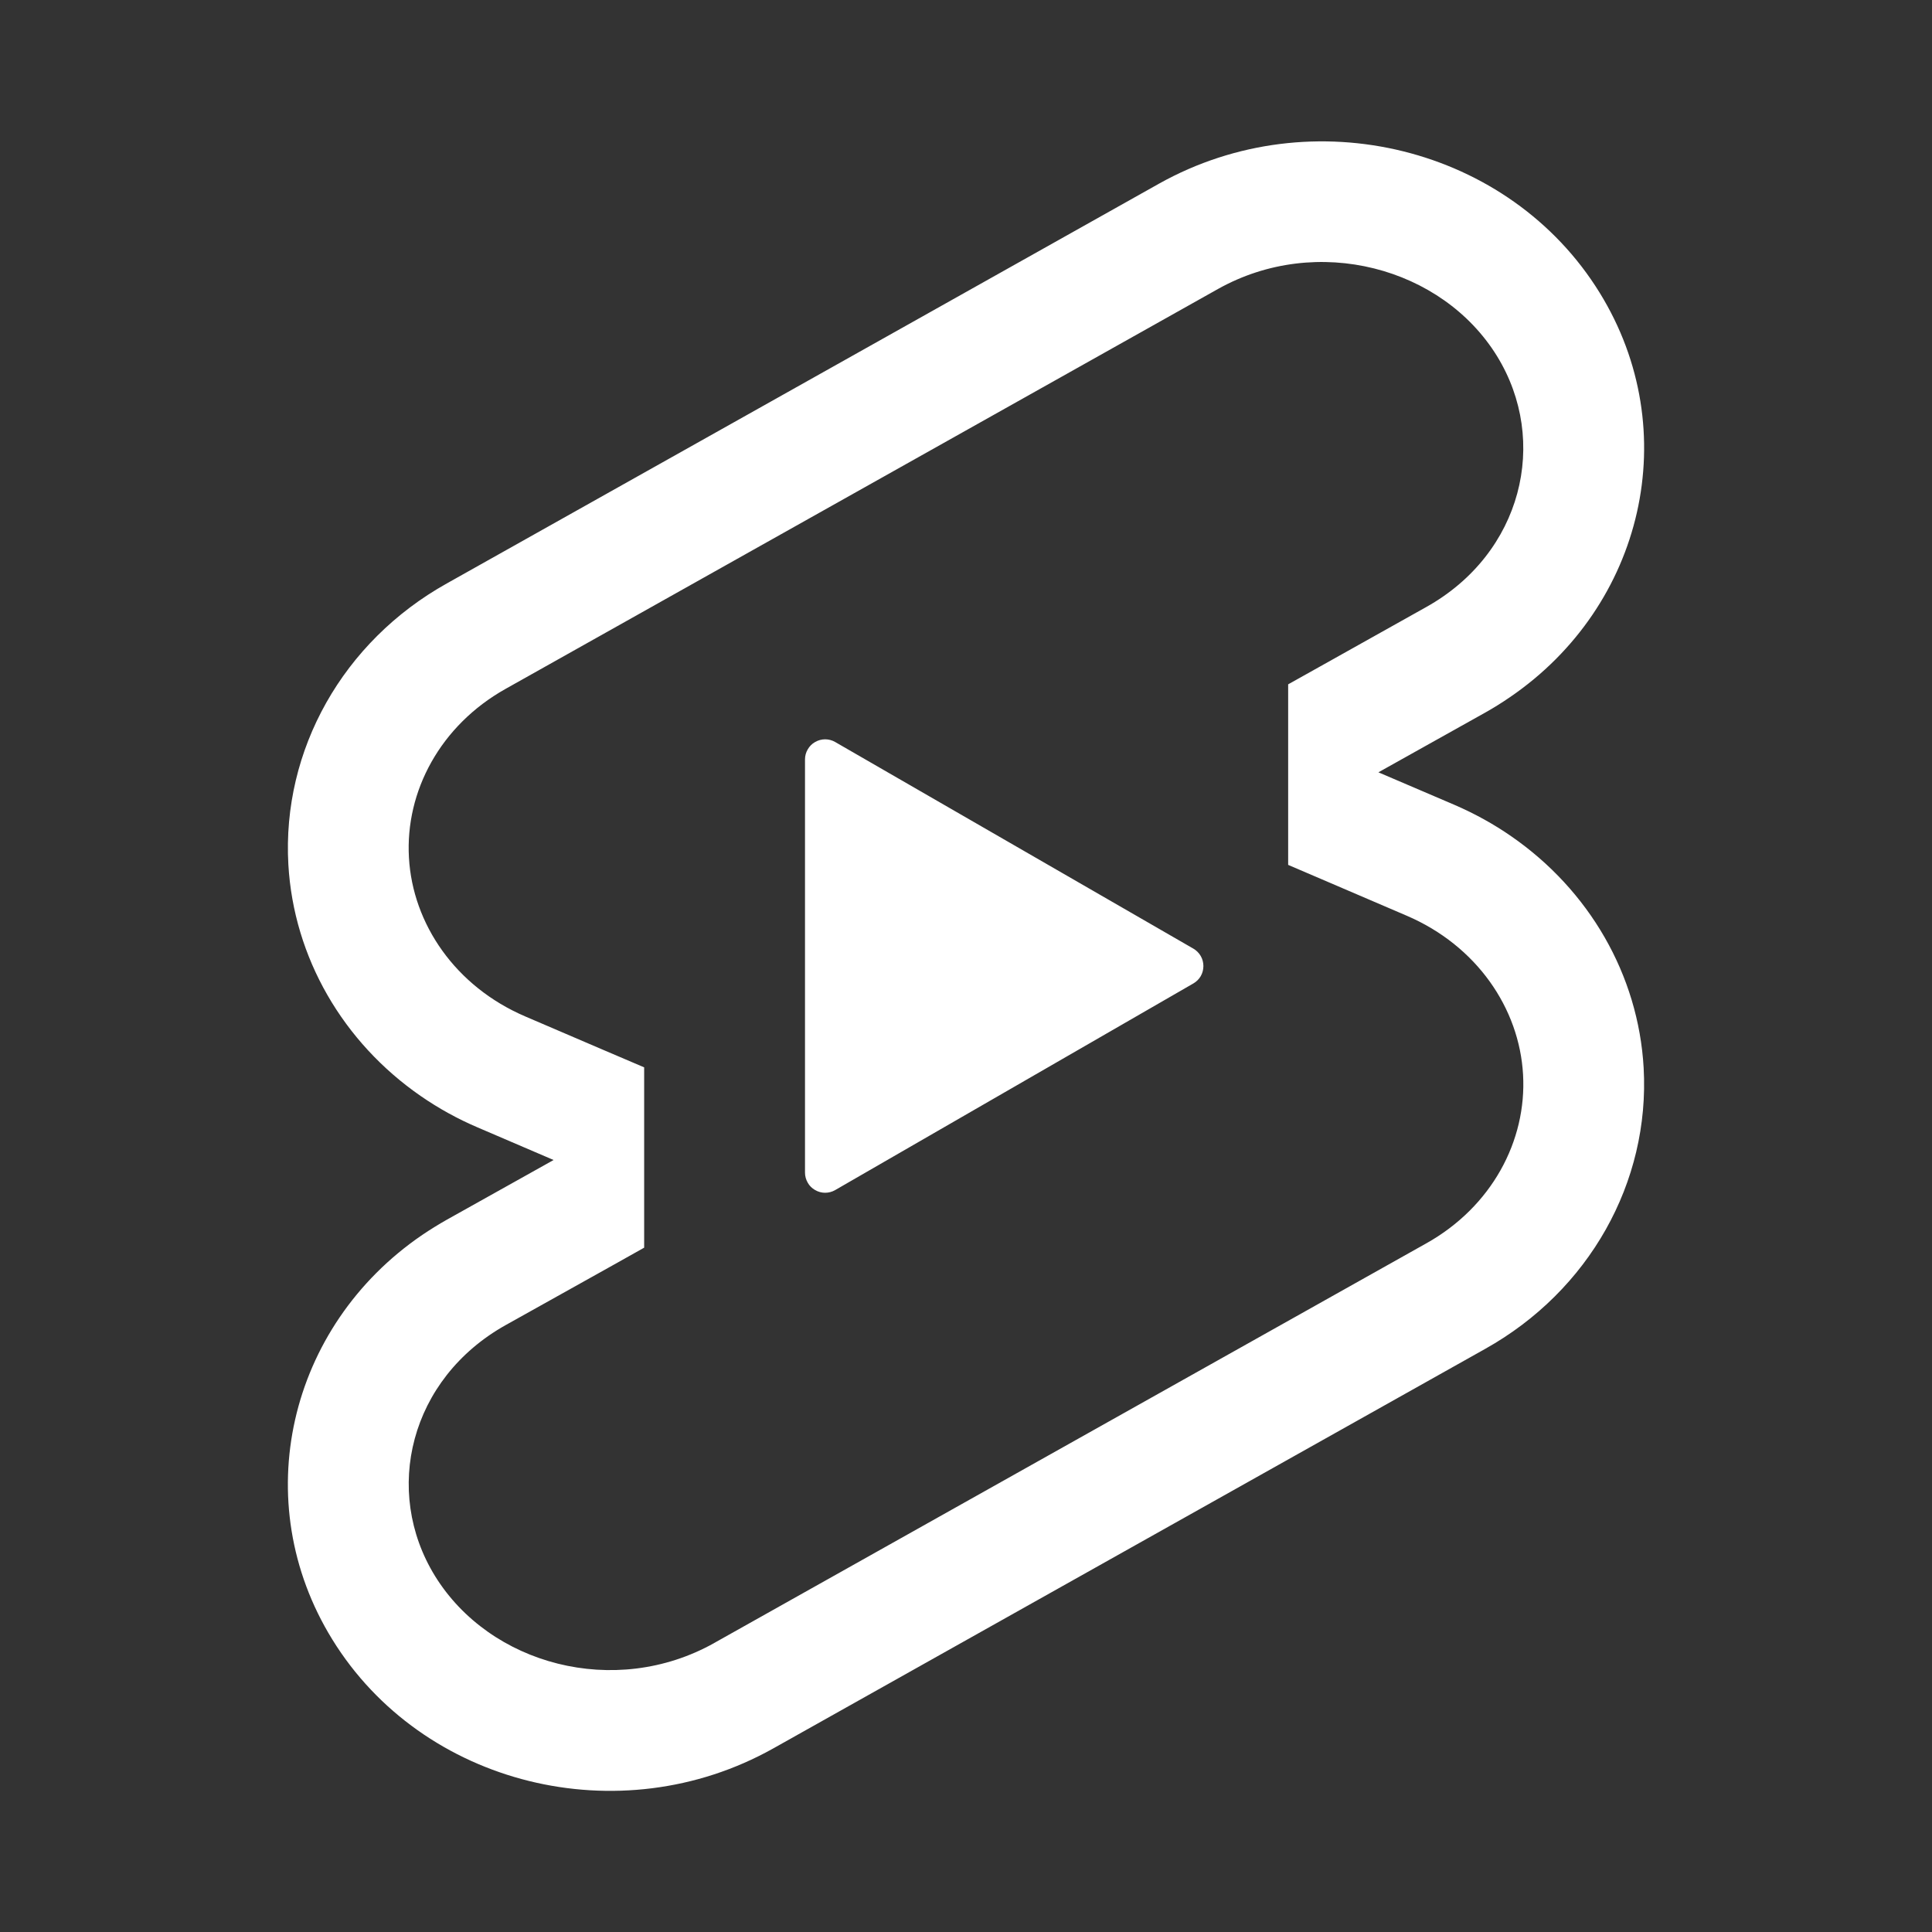 <svg width="24" height="24" viewBox="0 0 24 24" fill="none" xmlns="http://www.w3.org/2000/svg">
<rect x="0" y="0" width="24" height="24" fill="#333333" stroke="none"/>
<g clip-path="url(#clip0_2003_989)">
<path fill-rule="evenodd" clip-rule="evenodd" d="M7.61 15.719L8.002 15.499V13.259L7.468 13.031L6.526 12.627C5.657 12.255 5.126 11.477 5.08 10.653C5.033 9.83 5.47 9.011 6.283 8.556L15.13 3.59C16.361 2.901 17.915 3.32 18.596 4.423C19.248 5.481 18.909 6.875 17.717 7.541L16.39 8.284L16.002 8.501V10.744L16.532 10.971L17.474 11.375C18.343 11.747 18.874 12.525 18.92 13.349C18.967 14.172 18.53 14.991 17.717 15.446L17.715 15.447L8.87 20.411L8.869 20.412C7.638 21.1 6.085 20.681 5.404 19.578C4.752 18.52 5.091 17.127 6.283 16.46L7.61 15.719ZM9.603 21.721C7.698 22.787 5.247 22.181 4.128 20.366C3.071 18.653 3.58 16.476 5.245 15.341C5.344 15.274 5.446 15.211 5.55 15.152L6.877 14.41L5.935 14.006C5.686 13.9 5.449 13.769 5.226 13.615C4.263 12.949 3.648 11.897 3.582 10.738C3.502 9.316 4.261 7.968 5.55 7.248L14.397 2.282C16.302 1.216 18.753 1.822 19.872 3.637C20.929 5.35 20.42 7.527 18.755 8.662C18.656 8.73 18.555 8.793 18.45 8.852L17.123 9.594L18.065 9.997C18.318 10.106 18.555 10.237 18.774 10.389C19.737 11.055 20.352 12.106 20.418 13.265C20.498 14.688 19.739 16.035 18.45 16.756L9.603 21.721ZM10 14.567C10 14.611 10.012 14.654 10.034 14.692C10.055 14.73 10.087 14.761 10.125 14.783C10.163 14.805 10.206 14.817 10.249 14.817C10.293 14.817 10.336 14.806 10.374 14.784L14.824 12.217C14.862 12.195 14.894 12.164 14.916 12.126C14.938 12.088 14.949 12.044 14.949 12.001C14.949 11.957 14.938 11.914 14.916 11.876C14.894 11.838 14.862 11.806 14.824 11.784L10.374 9.217C10.336 9.195 10.293 9.184 10.25 9.184C10.206 9.184 10.163 9.196 10.125 9.218C10.087 9.239 10.056 9.271 10.034 9.309C10.012 9.346 10 9.389 10 9.433V14.567Z" fill="white"/>
</g>
<defs>
<clipPath id="clip0_2003_989">
<rect width="24" height="24" fill="white"/>
</clipPath>
</defs>
</svg>
